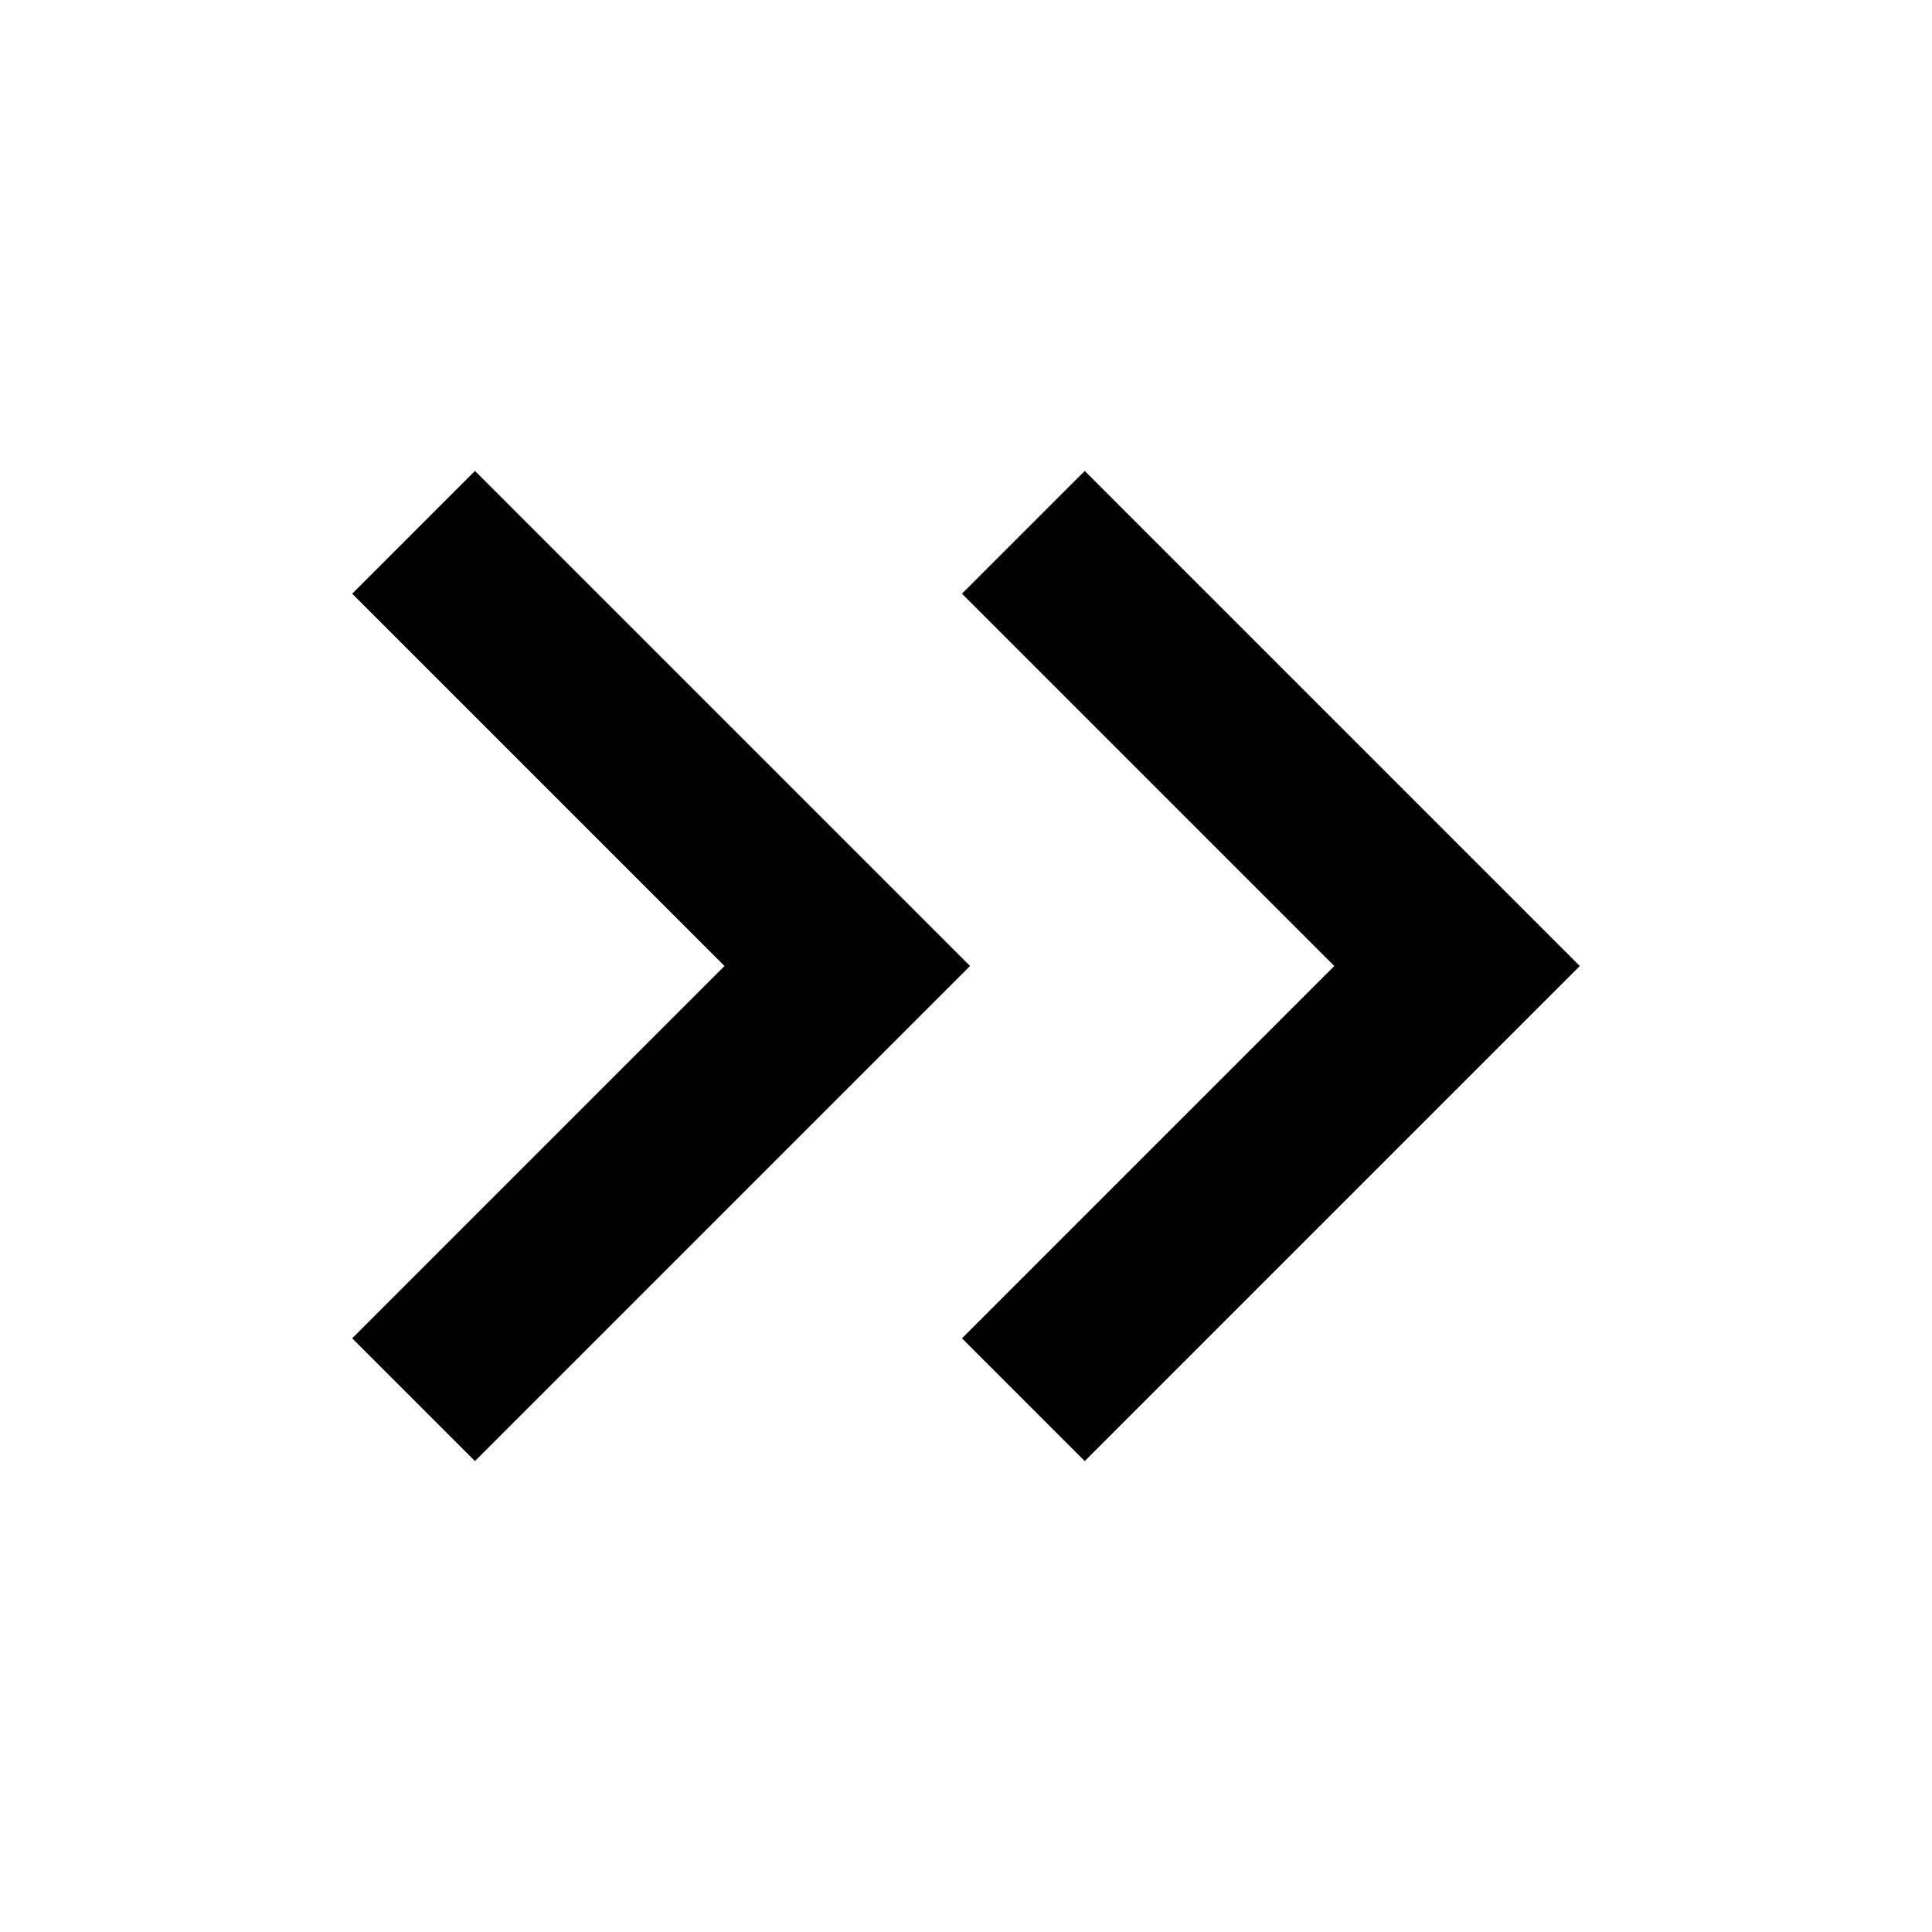 <svg xmlns="http://www.w3.org/2000/svg" height="24" width="24"><path d="m5.9 18.15-1.525-1.525L9 12 4.375 7.375 5.9 5.85 12.05 12Zm7.575 0-1.525-1.525L16.575 12 11.95 7.375l1.525-1.525 6.15 6.15Z"/></svg>